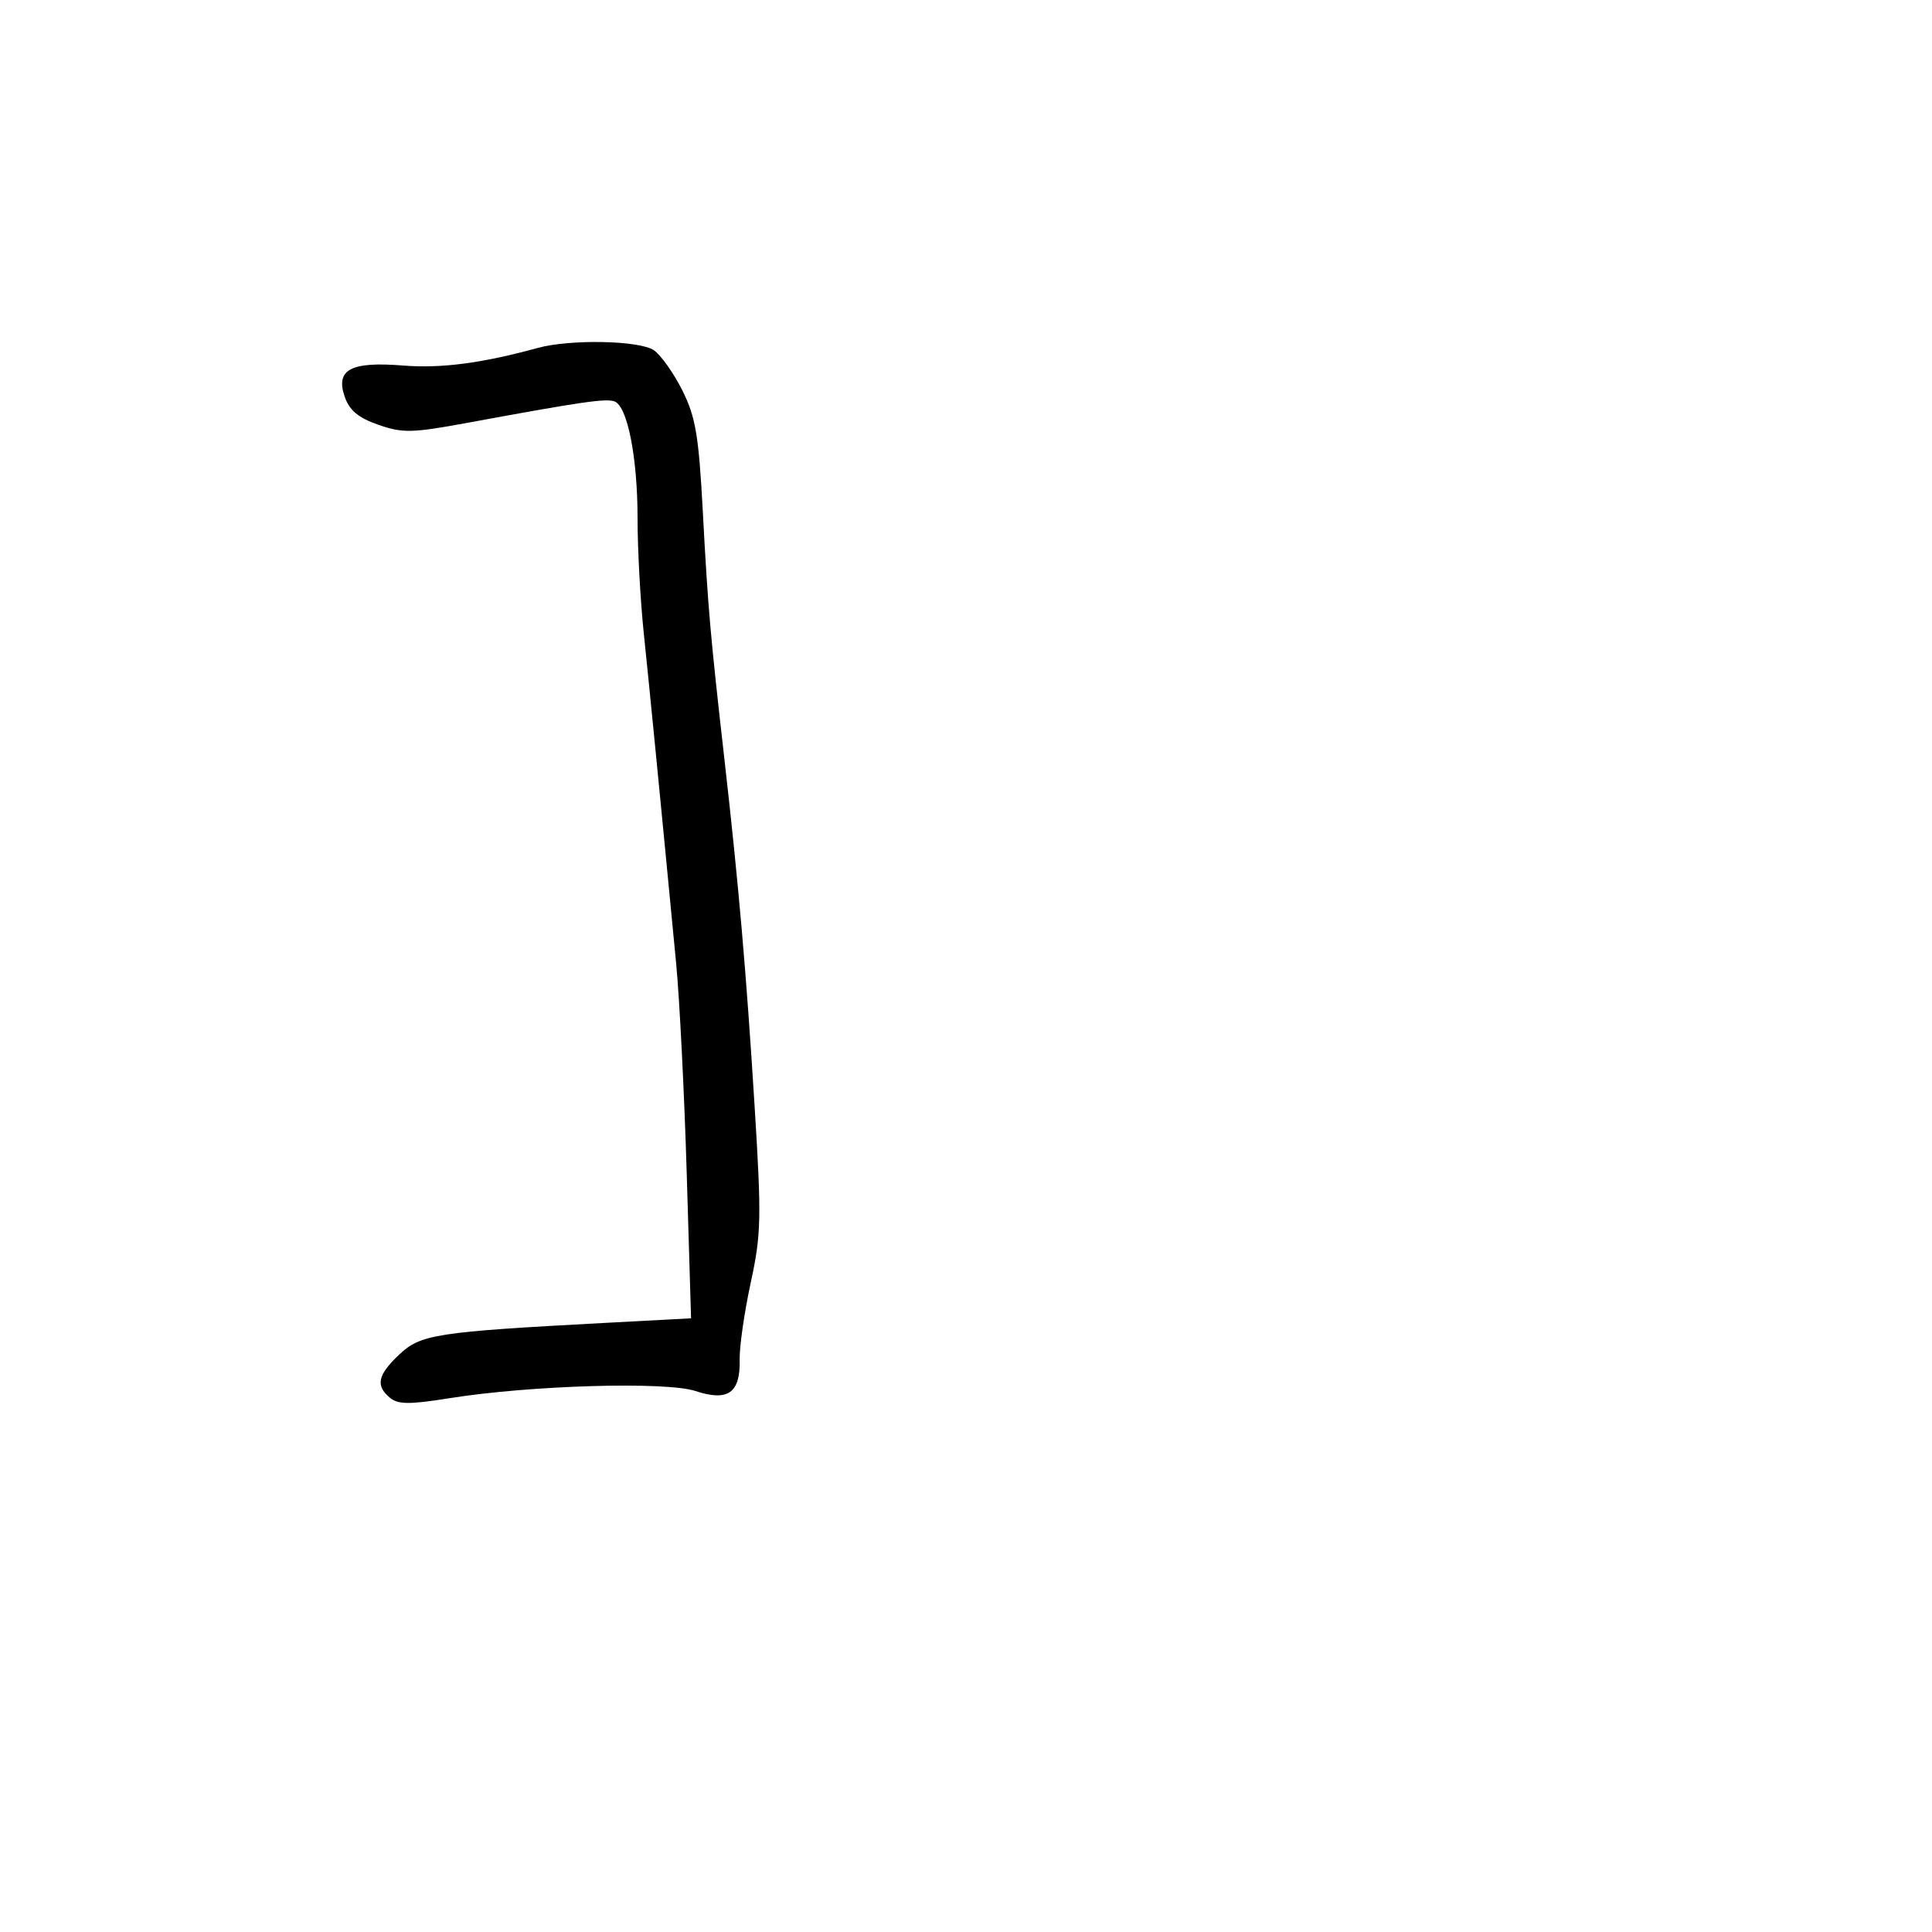 <svg xmlns="http://www.w3.org/2000/svg" width="300" height="300" viewBox="0 0 300 300" version="1.1">
	<path d="M 83.500 54.027 C 74.843 56.402, 68.488 57.233, 62.602 56.760 C 54.425 56.104, 52.049 57.387, 53.543 61.653 C 54.272 63.734, 55.674 64.894, 58.755 65.964 C 62.538 67.278, 63.974 67.243, 72.735 65.627 C 90.283 62.390, 94.123 61.833, 95.430 62.335 C 97.440 63.106, 99 71.047, 99 80.501 C 99 85.240, 99.433 93.253, 99.963 98.308 C 100.856 106.831, 102.650 125.126, 104.992 149.601 C 105.524 155.157, 106.263 169.828, 106.634 182.204 L 107.308 204.705 93.904 205.421 C 67.716 206.820, 65.315 207.190, 61.994 210.335 C 58.631 213.519, 58.281 215.158, 60.558 217.048 C 61.819 218.095, 63.577 218.107, 69.808 217.110 C 82.370 215.100, 103.418 214.488, 107.995 215.998 C 113.045 217.665, 114.975 216.302, 114.854 211.153 C 114.807 209.144, 115.578 203.767, 116.567 199.204 C 118.207 191.639, 118.260 189.216, 117.171 171.704 C 115.875 150.879, 114.705 137.434, 112.499 118 C 110.295 98.595, 109.938 94.500, 109.136 79.498 C 108.501 67.614, 108.021 64.761, 105.965 60.644 C 104.632 57.976, 102.645 55.164, 101.548 54.396 C 99.357 52.861, 88.556 52.640, 83.500 54.027" stroke="none" fill="black" fill-rule="evenodd"/>
</svg>